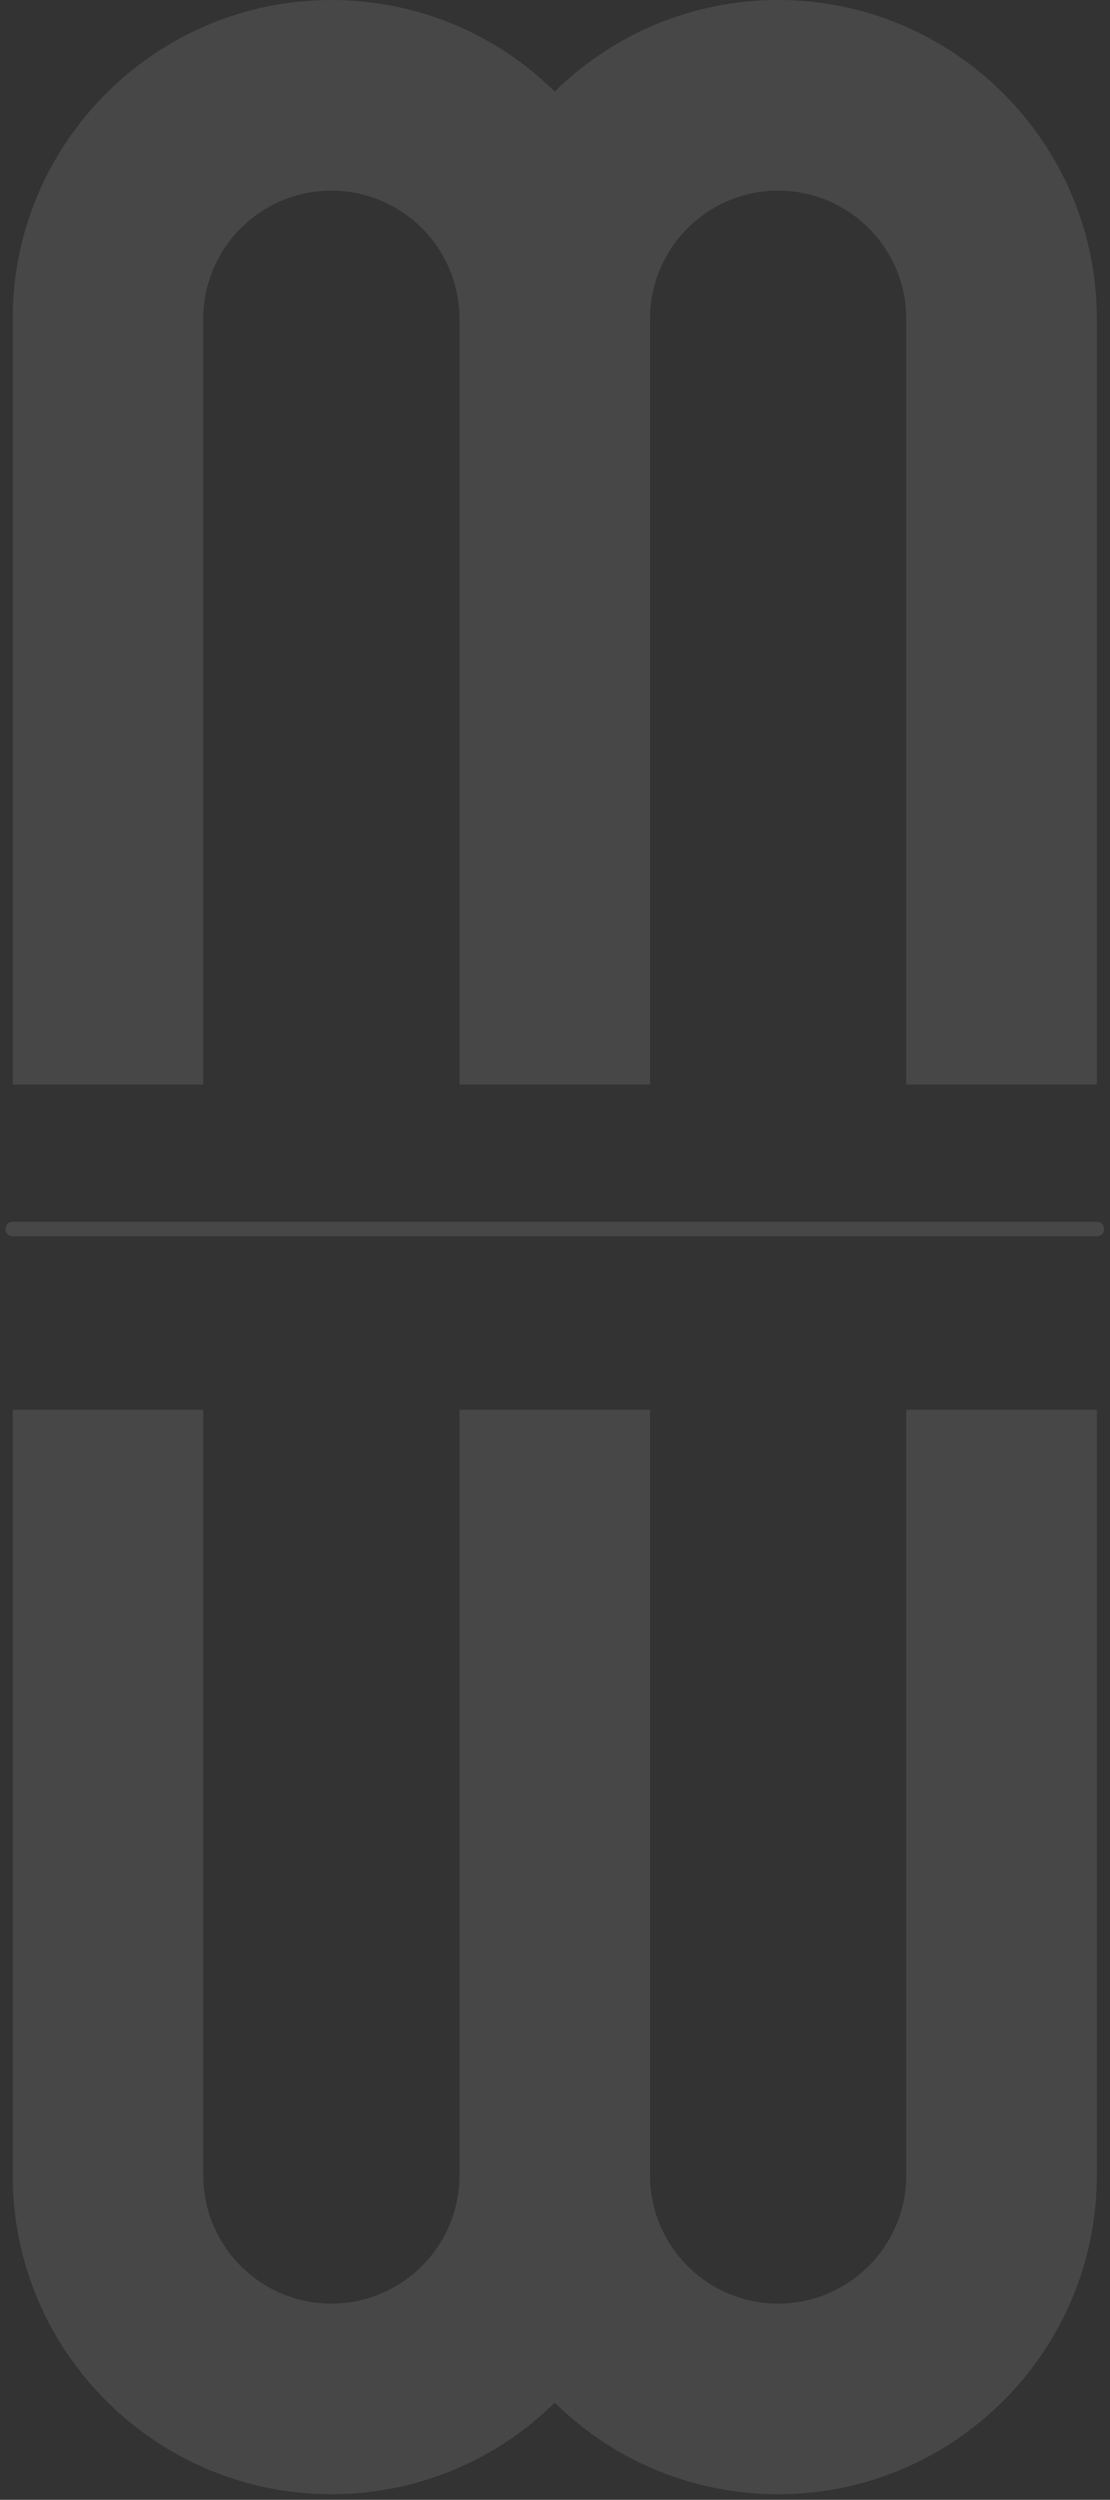 <svg width="175" height="394" viewBox="0 0 175 394" fill="none" xmlns="http://www.w3.org/2000/svg">
<rect x="0" y="0" width="175" height="394" fill="#333333" stroke="none"/>
<g clip-path="url(#clip0_57_733)">
<path d="M122.682 0C109.377 0 96.829 5.2 87.462 14.439C78.096 5.2 65.547 0 52.242 0C24.539 0 2 22.539 2 50.242V170.924H32.045V50.242C32.045 39.106 41.106 30.045 52.242 30.045C63.379 30.045 72.439 39.106 72.439 50.242V170.924H102.485V50.242C102.485 39.106 111.545 30.045 122.682 30.045C133.818 30.045 142.879 39.106 142.879 50.242V170.924H172.924V50.242C172.924 22.539 150.385 0 122.682 0Z" fill="white" fill-opacity="0.1"/>
</g>
<g clip-path="url(#clip1_57_733)">
<path d="M122.682 393.123C109.377 393.123 96.829 387.922 87.462 378.683C78.096 387.922 65.547 393.123 52.242 393.123C24.539 393.123 2 370.584 2 342.88V222.198H32.045V342.88C32.045 354.017 41.106 363.077 52.242 363.077C63.379 363.077 72.439 354.017 72.439 342.88V222.198H102.485V342.88C102.485 354.017 111.545 363.077 122.682 363.077C133.818 363.077 142.879 354.017 142.879 342.88V222.198H172.924V342.88C172.924 370.584 150.385 393.123 122.682 393.123Z" fill="white" fill-opacity="0.1"/>
</g>
<path d="M2 193.712H172.924" stroke="white" stroke-opacity="0.1" stroke-width="2.292" stroke-linecap="round"/>
<defs>
<clipPath id="clip0_57_733">
<rect width="170.924" height="170.924" fill="white" transform="translate(2)"/>
</clipPath>
<clipPath id="clip1_57_733">
<rect width="170.924" height="170.924" fill="white" transform="matrix(1 0 0 -1 2 393.123)"/>
</clipPath>
</defs>
</svg>
